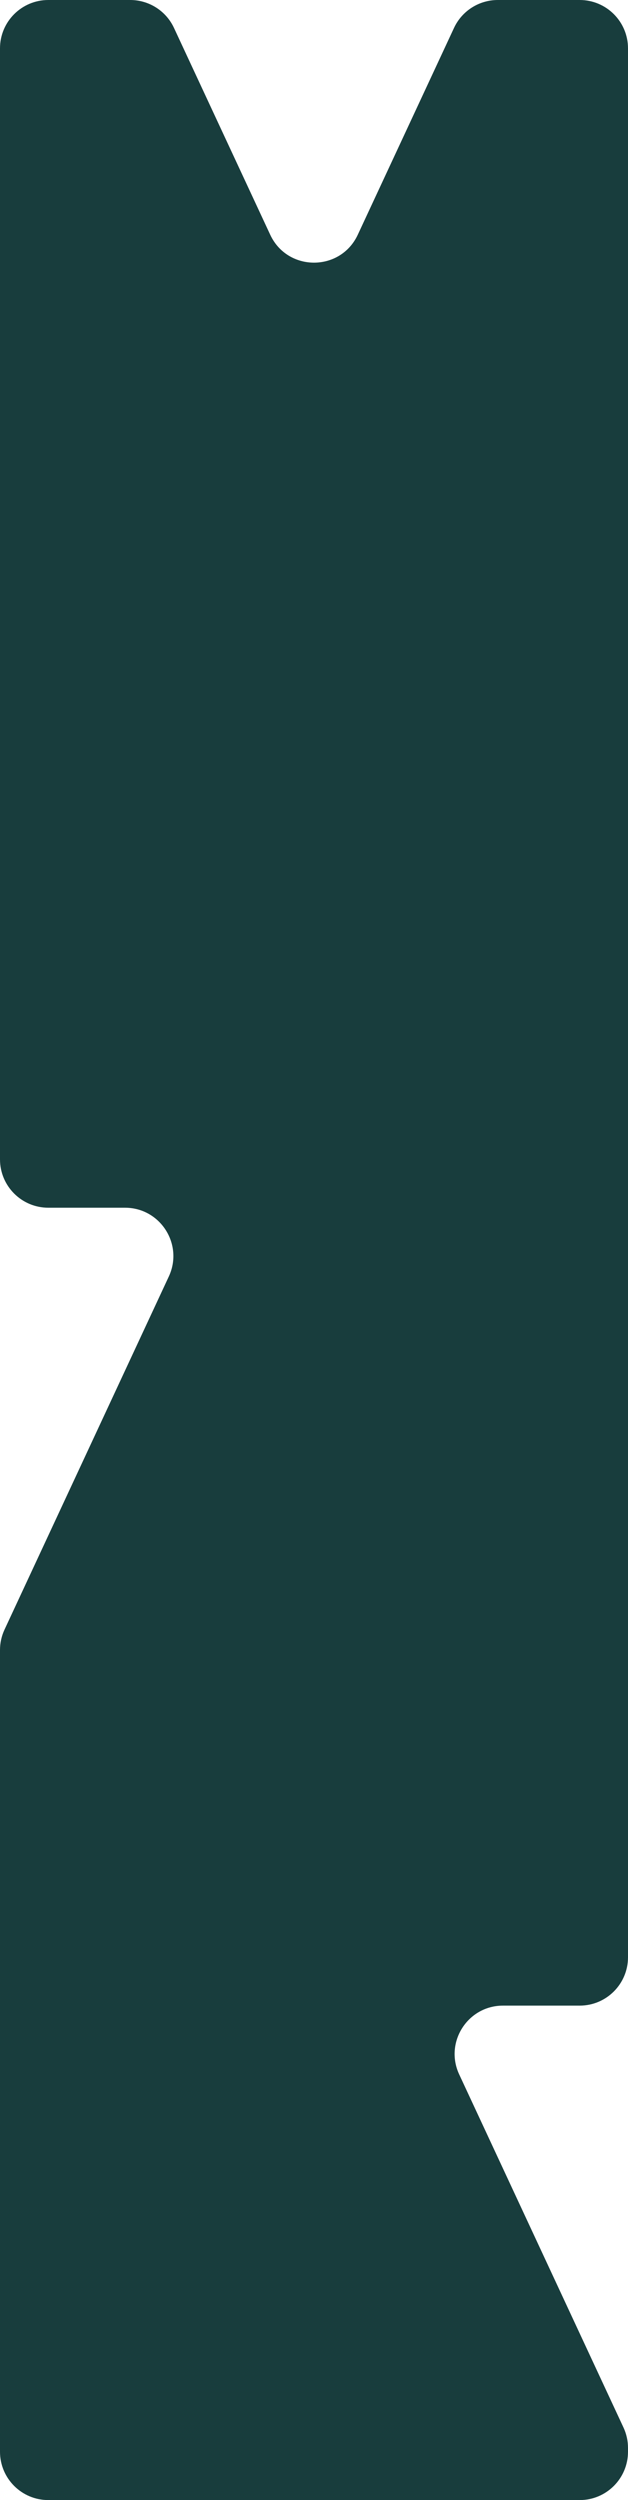 <svg width="130" height="517" viewBox="0 0 130 517" fill="none" xmlns="http://www.w3.org/2000/svg">
<path fill-rule="evenodd" clip-rule="evenodd" d="M26.954 0C30.842 0 34.378 2.253 36.019 5.778L55.935 48.537C59.523 56.241 70.477 56.241 74.065 48.537L93.981 5.778C95.622 2.253 99.158 0 103.046 0H120C125.523 0 130 4.477 130 10V404.75C130 410.273 125.523 414.75 120 414.75H104.12C96.807 414.75 91.967 422.343 95.055 428.972L129.065 501.992C129.681 503.315 130 504.756 130 506.215V507C130 512.523 125.523 517 120 517H10C4.477 517 0 512.523 0 507V341.215C0 339.756 0.319 338.315 0.935 336.992L34.945 263.972C38.033 257.343 33.193 249.75 25.88 249.75H10C4.477 249.75 0 245.273 0 239.75V10C0 4.477 4.477 0 10 0H26.954Z" fill="#183D3D"/>
</svg>
